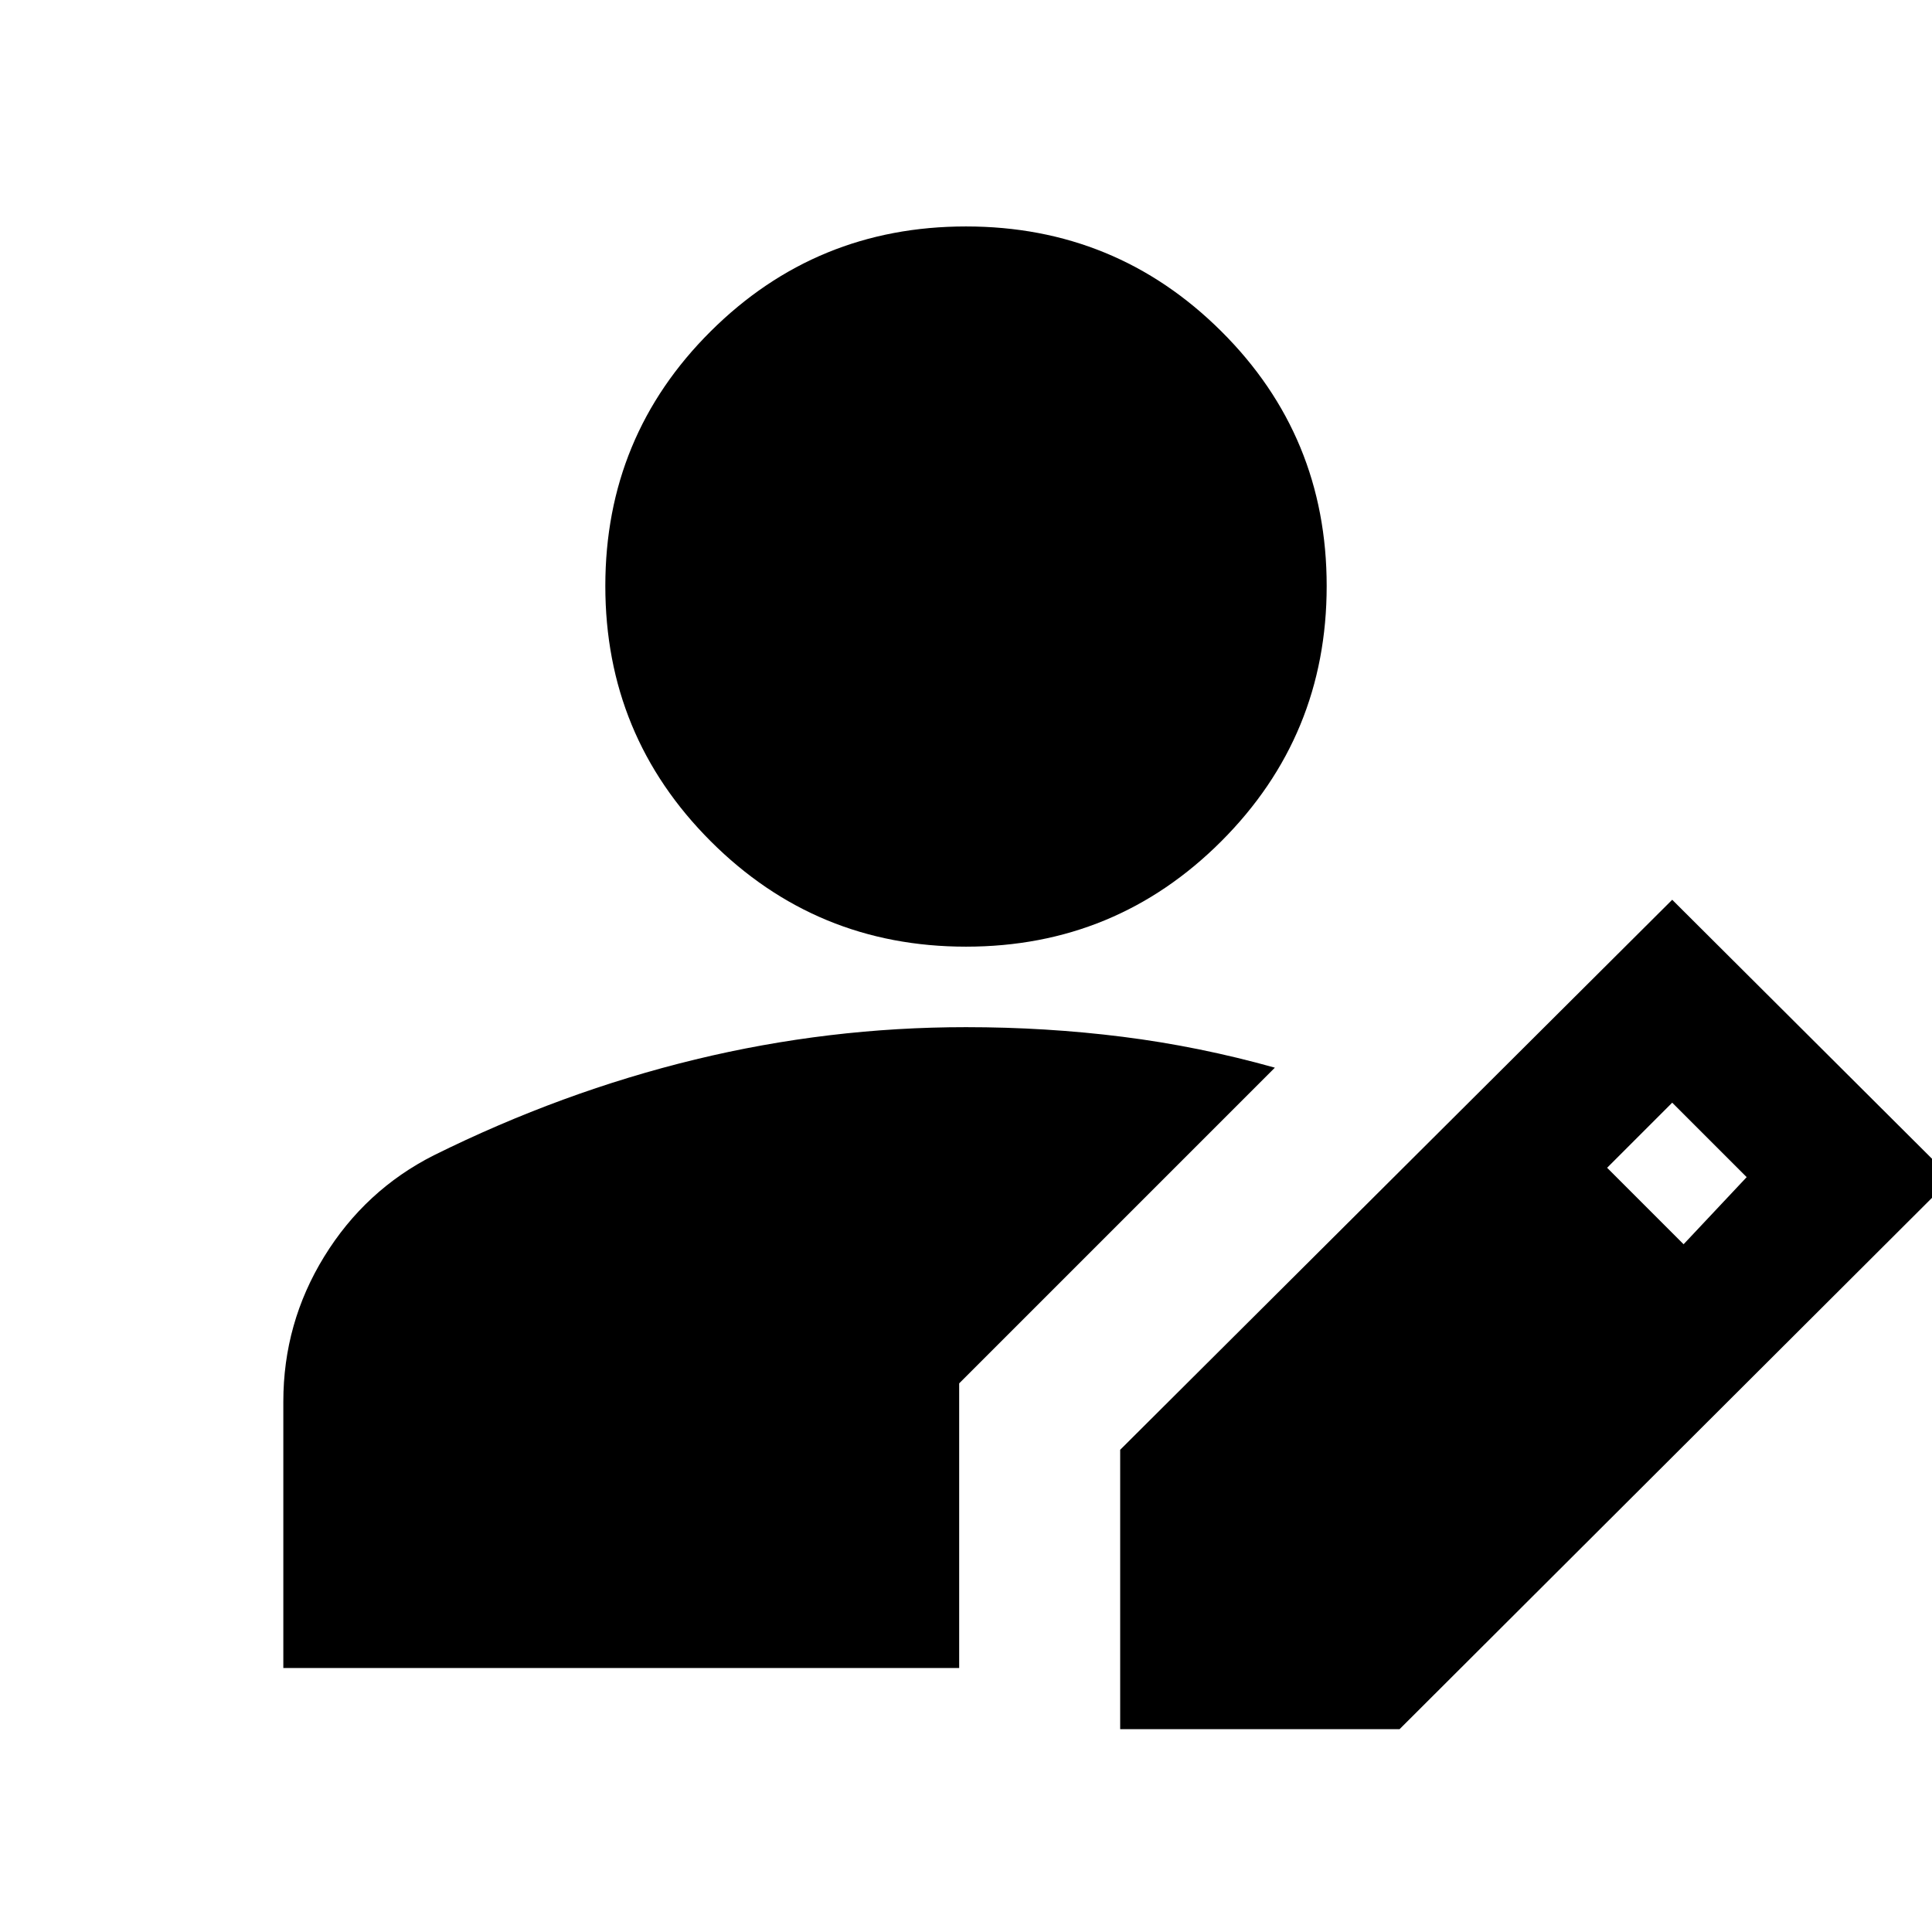 <svg xmlns="http://www.w3.org/2000/svg" height="24" viewBox="0 -960 960 960" width="24"><path d="M556.609-100.782v-138.827l274.304-273.304L969.74-374.521 695.435-100.782H556.609Zm-415.827-30.39v-132.349q0-39.088 20.326-72.109 20.326-33.022 54.413-50.283 63.696-31.566 129.957-47.631T480-449.609q39.826 0 77.805 4.782 37.978 4.783 75.674 15.348l-156.87 156.87v141.437H140.782Zm695.784-210.567 31.347-33.348-37-37-32.347 32.348 38 38ZM480-489.609q-74.479 0-126.849-52.37-52.369-52.37-52.369-126.849 0-74.478 52.369-126.565 52.37-52.088 126.849-52.088 74.479 0 126.849 52.088 52.369 52.087 52.369 126.565 0 74.479-52.369 126.849-52.37 52.37-126.849 52.37Z"/></svg>